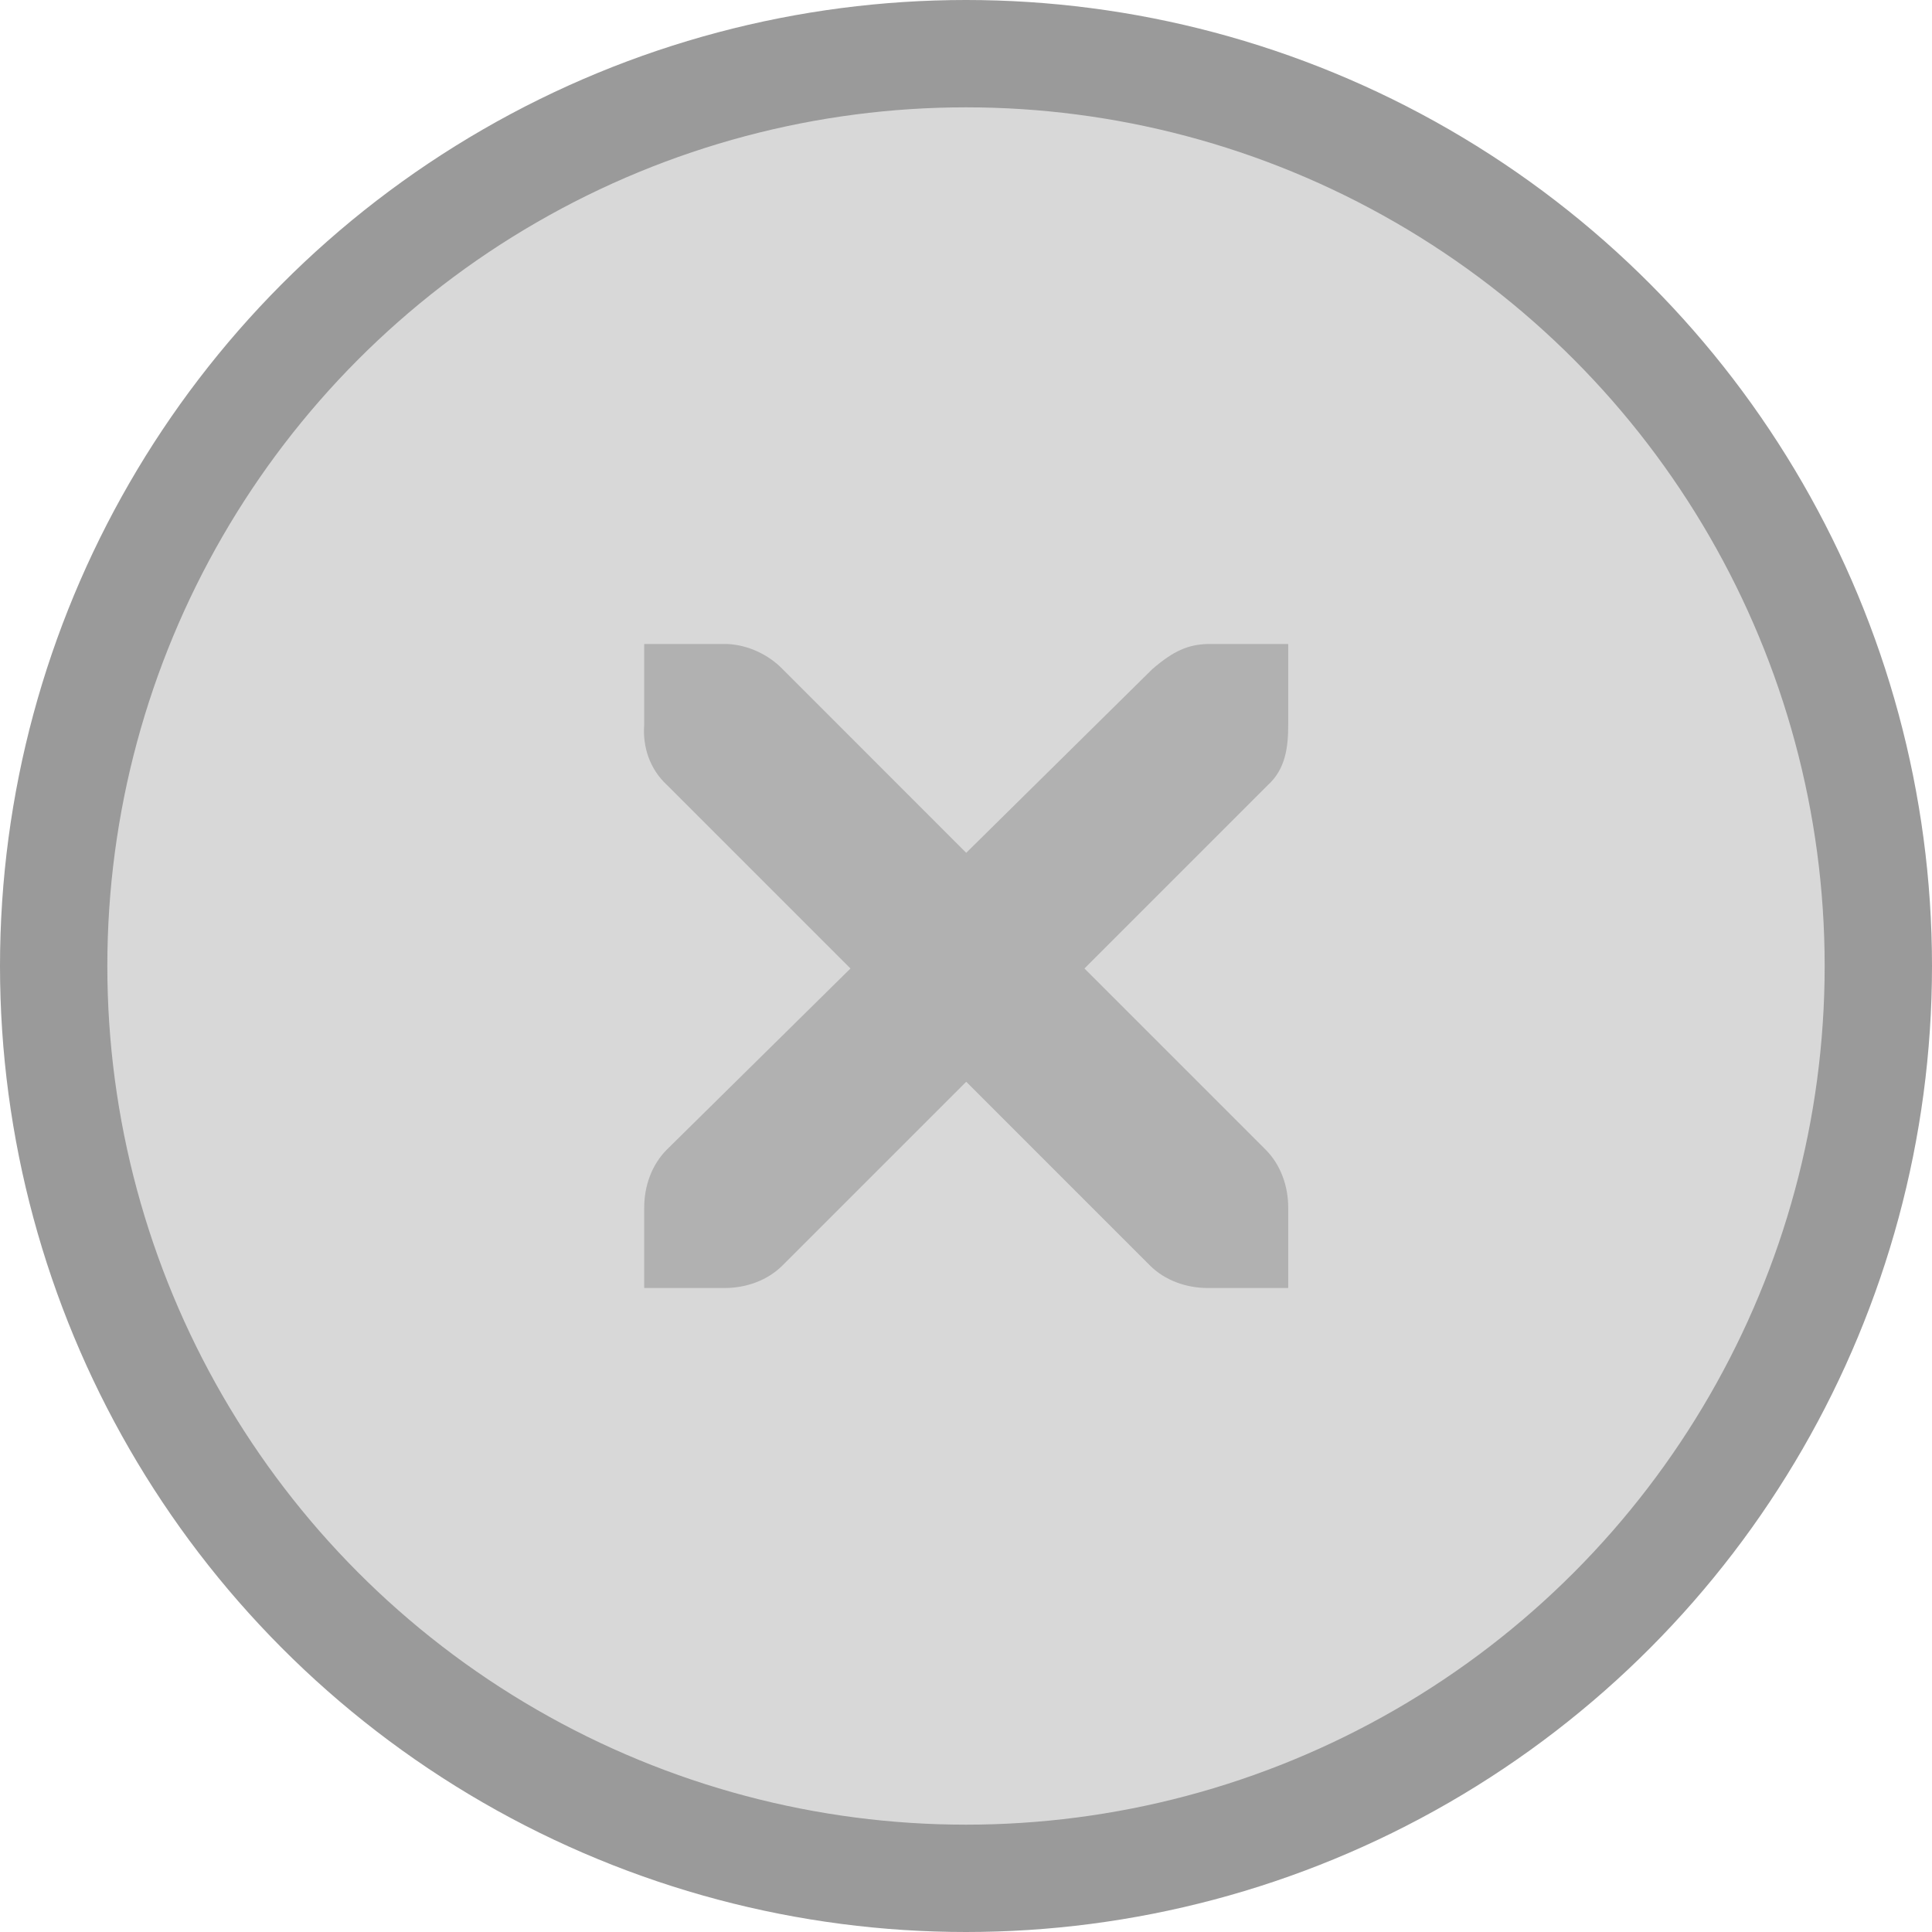 <?xml version="1.0" encoding="UTF-8" standalone="no"?>
<!-- Created with Inkscape (http://www.inkscape.org/) -->

<svg
   xmlns:osb="http://www.openswatchbook.org/uri/2009/osb"
   xmlns:dc="http://purl.org/dc/elements/1.1/"
   xmlns:cc="http://creativecommons.org/ns#"
   xmlns:rdf="http://www.w3.org/1999/02/22-rdf-syntax-ns#"
   xmlns:svg="http://www.w3.org/2000/svg"
   xmlns="http://www.w3.org/2000/svg"
   xmlns:xlink="http://www.w3.org/1999/xlink"
   xmlns:sodipodi="http://sodipodi.sourceforge.net/DTD/sodipodi-0.dtd"
   xmlns:inkscape="http://www.inkscape.org/namespaces/inkscape"
   width="18"
   height="18"
   viewBox="0 0 18 18"
   id="svg5995"
   version="1.1"
   inkscape:version="0.91 r13725"
   sodipodi:docname="message-close-hover.svg">
  <sodipodi:namedview
     id="base"
     pagecolor="#ffffff"
     bordercolor="#666666"
     borderopacity="1.0"
     inkscape:pageopacity="0.0"
     inkscape:pageshadow="2"
     inkscape:zoom="15.839192"
     inkscape:cx="-1.2464835"
     inkscape:cy="10.941684"
     inkscape:document-units="px"
     inkscape:current-layer="layer1"
     showgrid="true"
     units="px"
     inkscape:snap-bbox="true"
     inkscape:bbox-paths="true"
     inkscape:snap-bbox-edge-midpoints="true"
     inkscape:bbox-nodes="true"
     inkscape:window-width="1346"
     inkscape:window-height="699"
     inkscape:window-x="10"
     inkscape:window-y="35"
     inkscape:window-maximized="1">
    <inkscape:grid
       id="grid6543"
       type="xygrid" />
  </sodipodi:namedview>
  <defs
     id="defs5997">
    <linearGradient
       osb:paint="solid"
       id="selected_bg_color">
      <stop
         id="stop4148"
         offset="0"
         style="stop-color:#9a9a9a;stop-opacity:1;" />
    </linearGradient>
    <linearGradient
       gradientUnits="userSpaceOnUse"
       y2="1052.362"
       x2="9"
       y1="1034.362"
       x1="9"
       id="linearGradient4150"
       xlink:href="#selected_bg_color"
       inkscape:collect="always" />
    <linearGradient
       gradientUnits="userSpaceOnUse"
       y2="1052.362"
       x2="9"
       y1="1034.362"
       x1="9"
       id="linearGradient4150-617"
       xlink:href="#selected_bg_color-189"
       inkscape:collect="always" />
    <linearGradient
       osb:paint="solid"
       id="selected_bg_color-189">
      <stop
         id="stop3356"
         offset="0"
         style="stop-color:#9a9a9a;stop-opacity:1;" />
    </linearGradient>
  </defs>
  <g
     transform="translate(0,-1034.362)"
     id="layer1"
     inkscape:groupmode="layer"
     inkscape:label="Ebene 1">
    <circle
       r="8.5"
       cy="1043.362"
       cx="9"
       id="path4166"
       style="display:inline;opacity:1;fill:#000000;fill-opacity:0.153;stroke:url(#linearGradient4150-617);stroke-width:1;stroke-linecap:round;stroke-linejoin:miter;stroke-miterlimit:4;stroke-dasharray:none;stroke-dashoffset:0;stroke-opacity:1" />
    <g
       style="display:inline;fill:#b1b1b1;fill-opacity:1"
       inkscape:transform-center-y="9.1875004"
       inkscape:transform-center-x="19.062501"
       transform="translate(-19.06,1044.307)"
       id="g4201">
      <g
         transform="translate(-60,-518)"
         id="layer9"
         style="display:inline;fill:#b1b1b1;fill-opacity:1" />
      <g
         style="fill:#b1b1b1;fill-opacity:1"
         transform="translate(-60,-518)"
         id="layer10" />
      <g
         style="fill:#b1b1b1;fill-opacity:1"
         transform="translate(-60,-518)"
         id="layer11" />
      <g
         style="fill:#b1b1b1;fill-opacity:1"
         id="g2996"
         transform="matrix(0.75,0,0,0.75,22.062,-6.945)">
        <g
           style="fill:#b1b1b1;fill-opacity:1"
           id="layer12"
           transform="translate(-60,-518)">
          <g
             style="display:inline;fill:#b1b1b1;fill-opacity:1"
             id="layer4-4-1"
             transform="translate(19,-242)">
            <path
               style="color:#bebebe;font-style:normal;font-variant:normal;font-weight:normal;font-stretch:normal;font-size:medium;line-height:normal;font-family:'Andale Mono';-inkscape-font-specification:'Andale Mono';text-indent:0;text-align:start;text-decoration:none;text-decoration-line:none;letter-spacing:normal;word-spacing:normal;text-transform:none;direction:ltr;block-progression:tb;writing-mode:lr-tb;text-anchor:start;display:inline;overflow:visible;visibility:visible;fill:#b1b1b1;fill-opacity:1;fill-rule:nonzero;stroke:none;stroke-width:1.781;marker:none;enable-background:new"
               id="path10839-9"
               d="m 45,764 1,0 c 0.01,-1.2e-4 0.021,-4.6e-4 0.031,0 0.255,0.011 0.51,0.129 0.688,0.312 L 49,766.594 51.312,764.312 C 51.578,764.082 51.759,764.007 52,764 l 1,0 0,1 c 0,0.286 -0.034,0.551 -0.25,0.75 l -2.281,2.281 2.25,2.25 C 52.907,770.469 53,770.735 53,771 l 0,1 -1,0 c -0.265,-10e-6 -0.531,-0.093 -0.719,-0.281 L 49,769.438 46.719,771.719 C 46.531,771.907 46.265,772 46,772 l -1,0 0,-1 c -3e-6,-0.265 0.093,-0.531 0.281,-0.719 l 2.281,-2.25 L 45.281,765.75 C 45.071,765.555 44.978,765.281 45,765 l 0,-1 z"
               inkscape:connector-curvature="0" />
          </g>
        </g>
      </g>
      <g
         style="fill:#b1b1b1;fill-opacity:1"
         transform="translate(-60,-518)"
         id="layer13" />
      <g
         style="fill:#b1b1b1;fill-opacity:1"
         transform="translate(-60,-518)"
         id="layer14" />
      <g
         style="fill:#b1b1b1;fill-opacity:1"
         transform="translate(-60,-518)"
         id="layer15" />
    </g>
  </g>
</svg>
